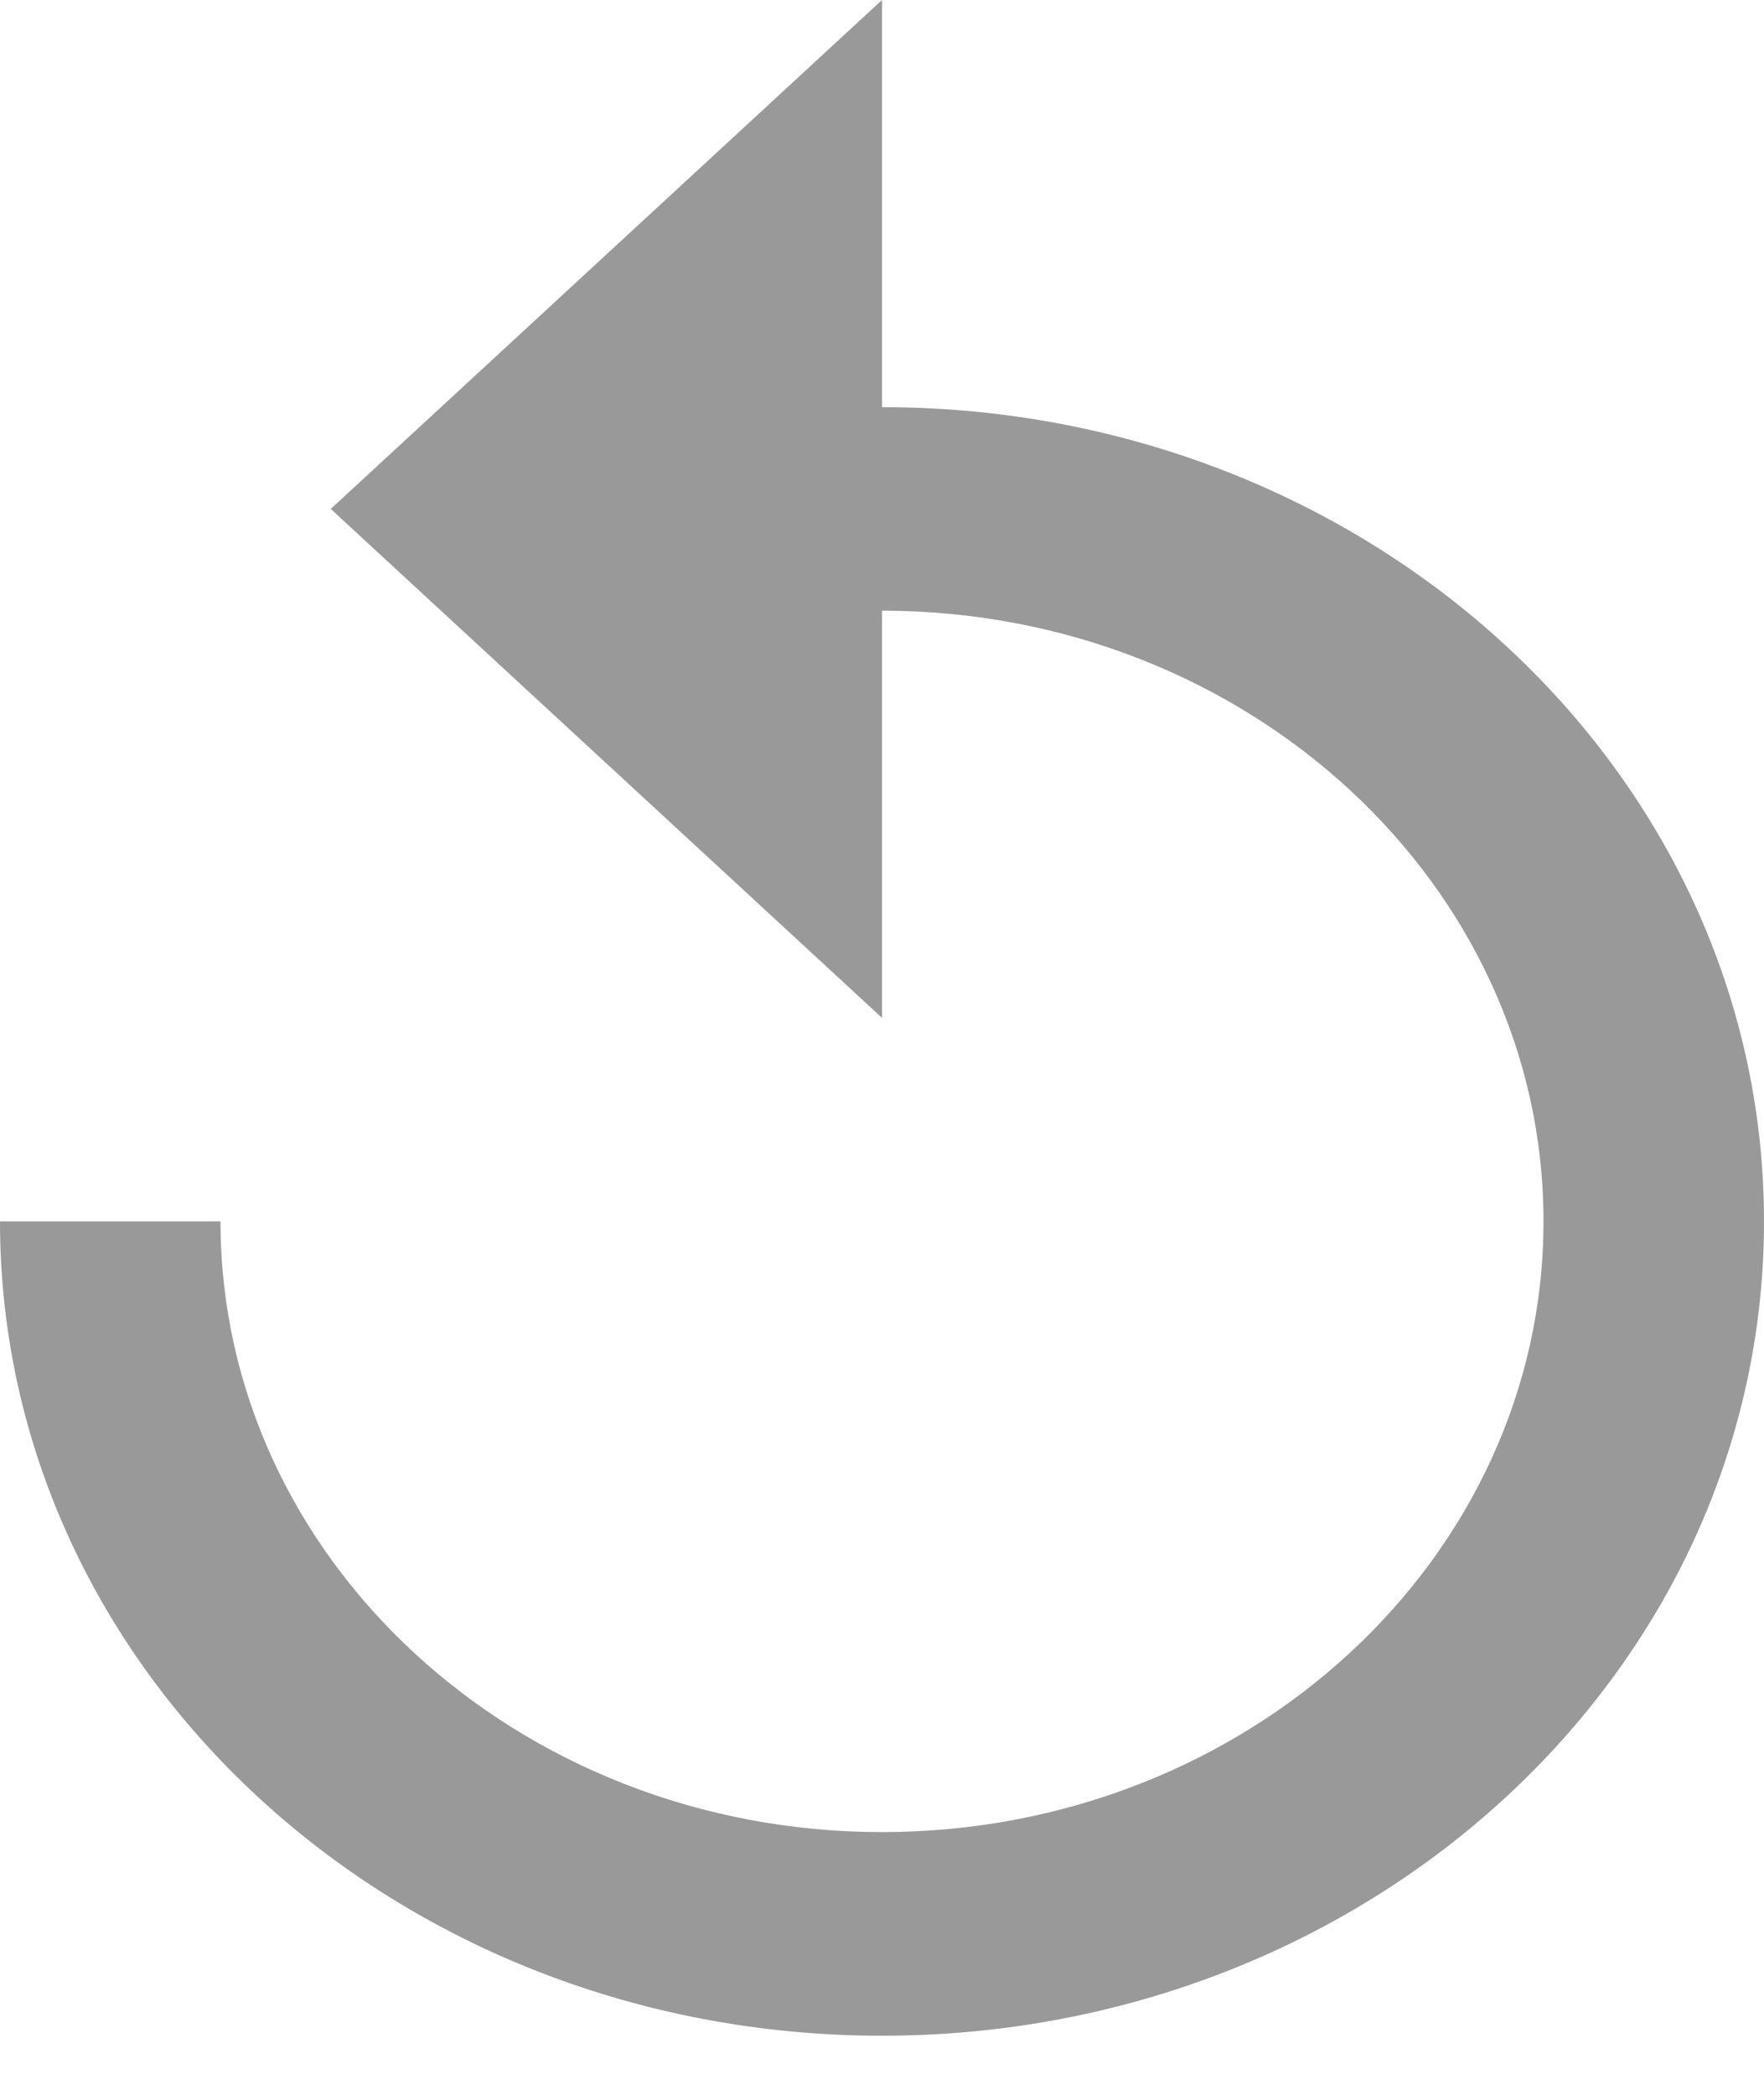 <svg width="16" height="19" viewBox="0 0 16 19" fill="none" xmlns="http://www.w3.org/2000/svg">
<path d="M8 3.693V0L3 4.616L8 9.232V5.539C11.31 5.539 14 8.023 14 11.078C14 14.134 11.31 16.617 8 16.617C4.69 16.617 2 14.134 2 11.078H0C0 15.159 3.58 18.464 8 18.464C12.42 18.464 16 15.159 16 11.078C16 6.998 12.42 3.693 8 3.693Z" fill="#999999"/>
</svg>
